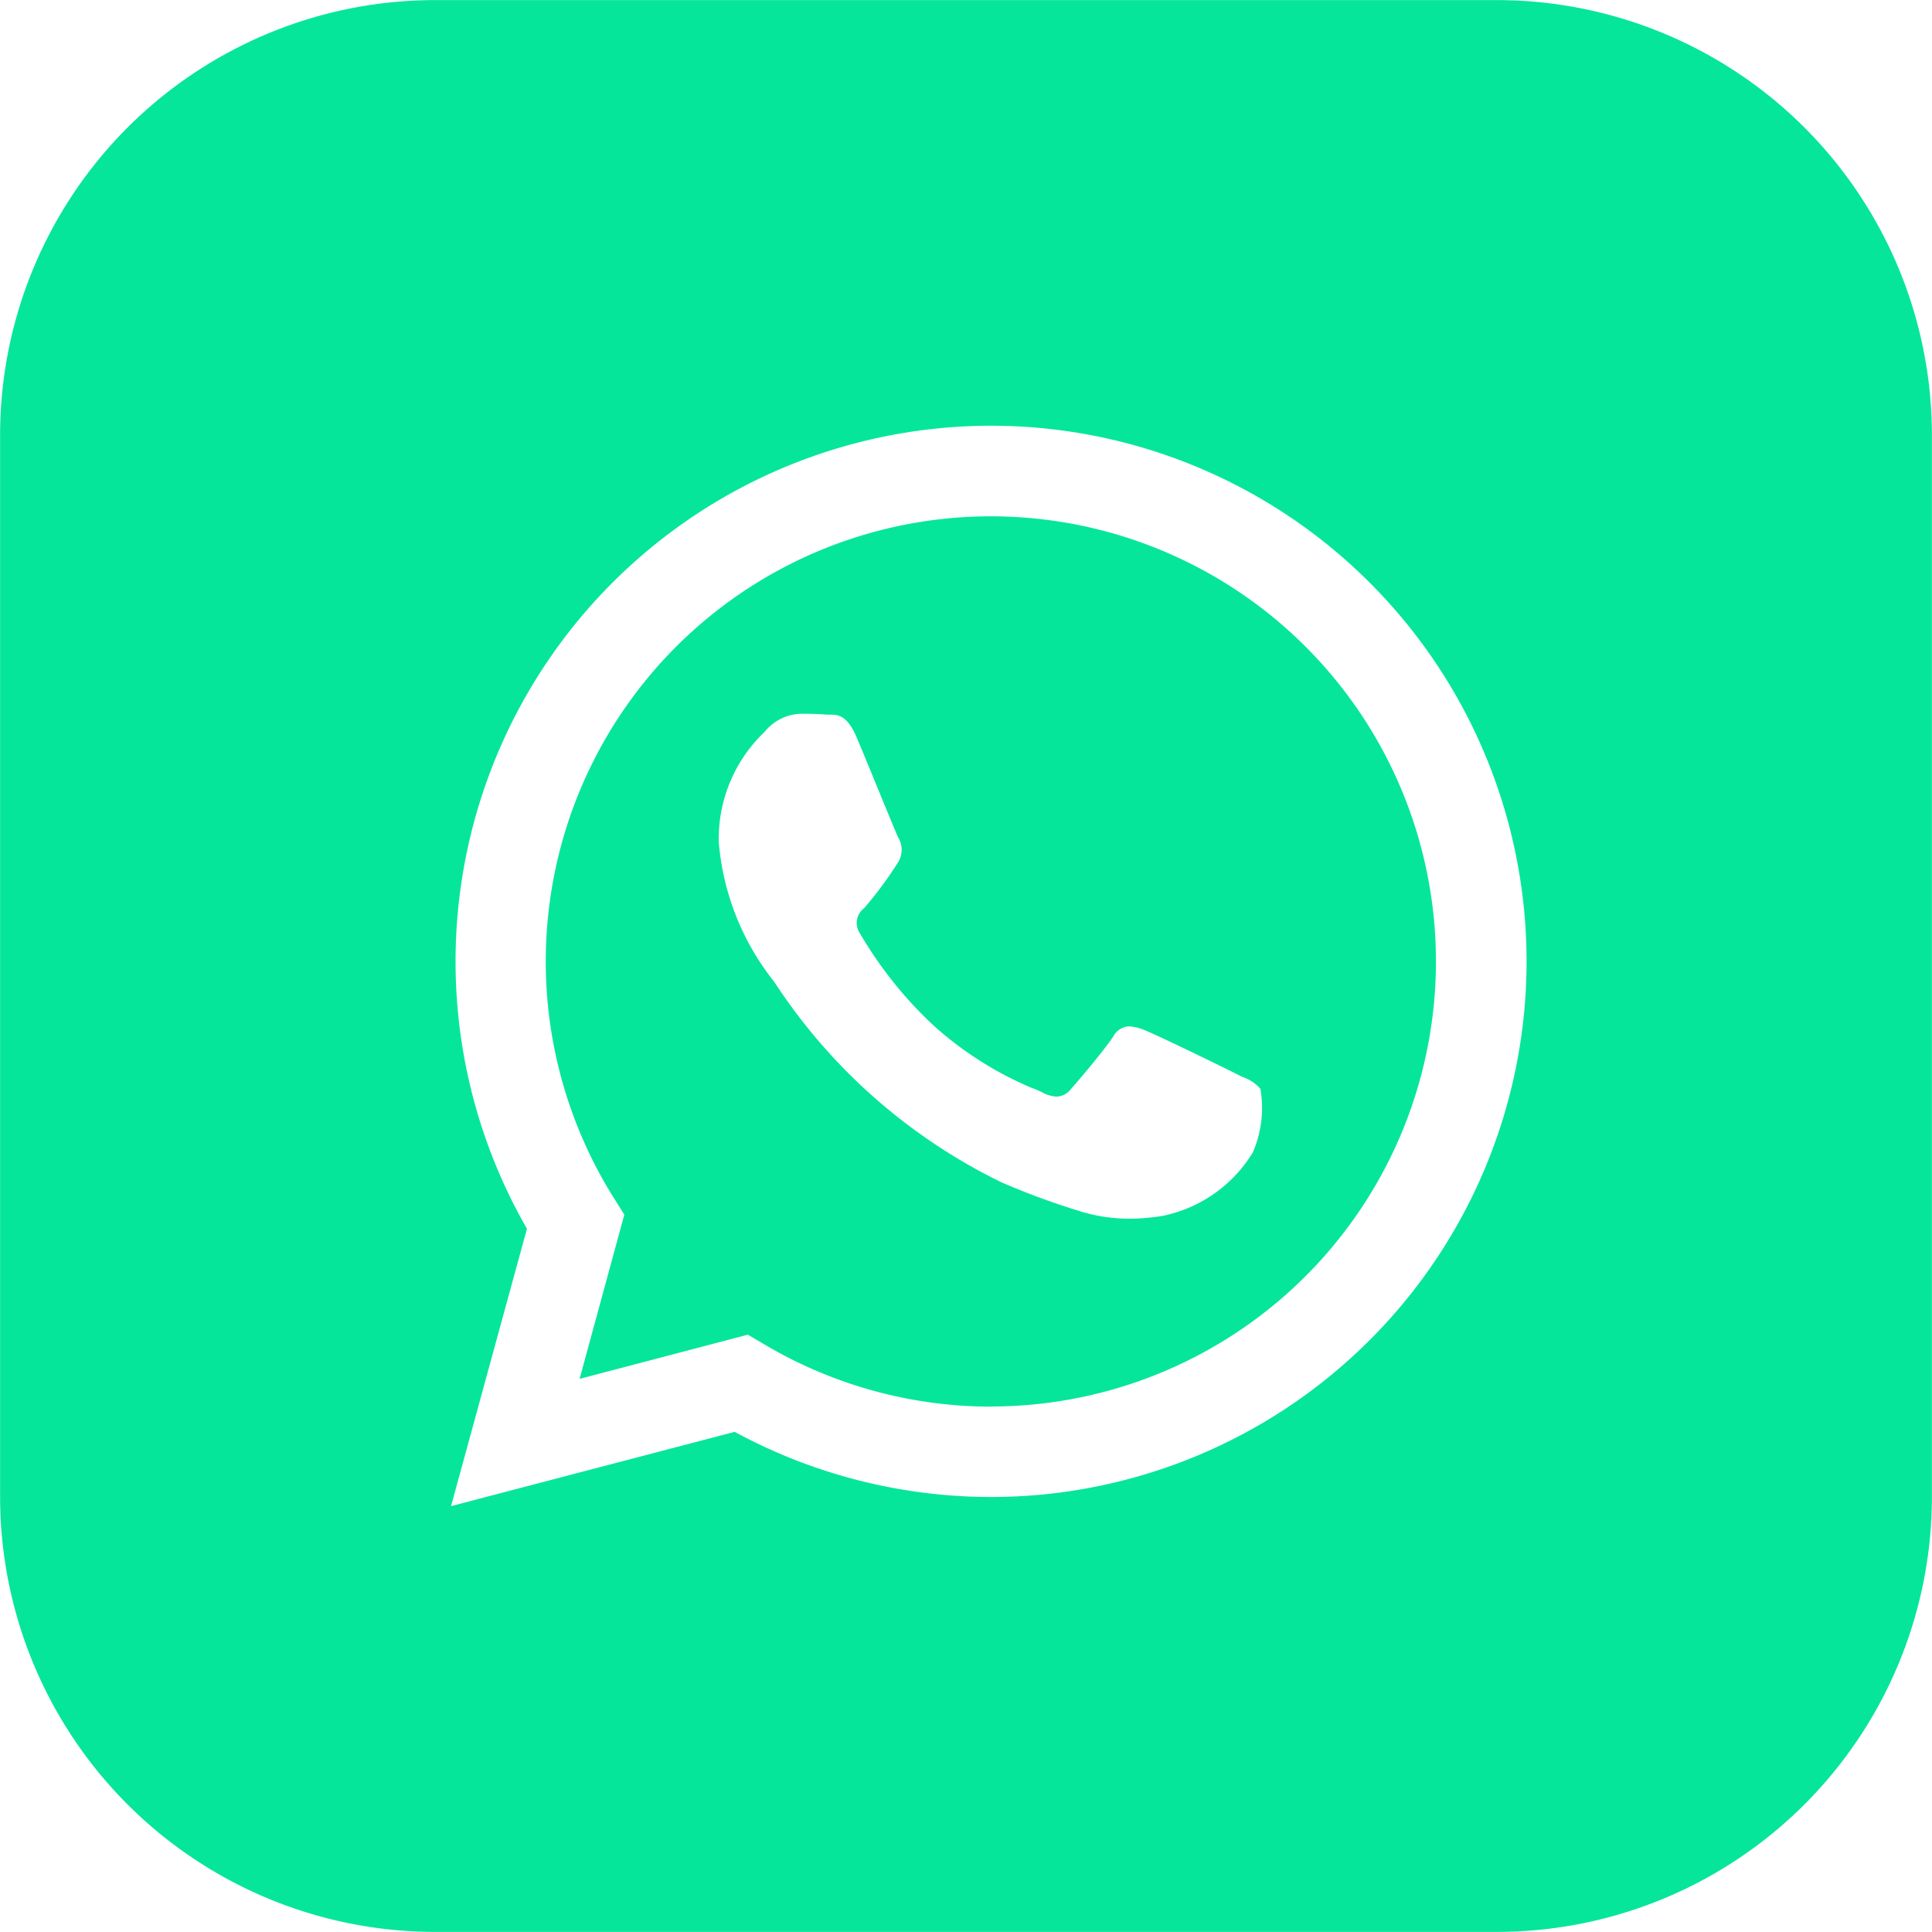 <svg xmlns="http://www.w3.org/2000/svg" width="40.004" height="40.003" viewBox="0 0 40.004 40.003">
  <path id="Exclusión_4" data-name="Exclusión 4" d="M19826,8995h-22a9.011,9.011,0,0,1-9-9v-22a9.01,9.01,0,0,1,9-9h22a9.01,9.01,0,0,1,9,9v22A9.011,9.011,0,0,1,19826,8995Zm-10.484-31.187a11.094,11.094,0,0,0-9.607,16.627l-1.572,5.744,5.873-1.538a11.158,11.158,0,0,0,5.3,1.349h.006a11.091,11.091,0,0,0,0-22.182Zm0,20.311h-.006a9.215,9.215,0,0,1-4.687-1.29l-.34-.2-3.484.915.926-3.4-.219-.349a9.216,9.216,0,1,1,7.811,4.321Zm-3.928-14.347a1,1,0,0,0-.736.349q-.026.029-.059.062a3.051,3.051,0,0,0-.912,2.248,5.341,5.341,0,0,0,1.129,2.867q.015.019.053.076a11.762,11.762,0,0,0,4.682,4.105,15.47,15.47,0,0,0,1.578.582,3.45,3.45,0,0,0,1.066.166,4.243,4.243,0,0,0,.676-.057,2.855,2.855,0,0,0,1.873-1.313,2.324,2.324,0,0,0,.158-1.319.852.852,0,0,0-.367-.244l-.059-.029-.1-.05c-.242-.122-1.629-.8-1.893-.9a.932.932,0,0,0-.3-.07.386.386,0,0,0-.328.21c-.184.277-.707.9-.875,1.085a.382.382,0,0,1-.3.159.684.684,0,0,1-.3-.09c-.043-.021-.1-.046-.168-.076l-.012,0a7.243,7.243,0,0,1-2.051-1.293,8.361,8.361,0,0,1-1.539-1.921.381.381,0,0,1,.088-.522.424.424,0,0,0,.033-.04,7.7,7.7,0,0,0,.691-.946.5.5,0,0,0-.025-.487c-.039-.085-.258-.615-.459-1.106-.143-.349-.293-.713-.393-.949-.2-.479-.4-.479-.562-.479h-.059C19811.951,8969.782,19811.768,8969.777,19811.59,8969.777Z" transform="translate(-19794.998 -8954.998)" fill="#05e69b"/>
</svg>

